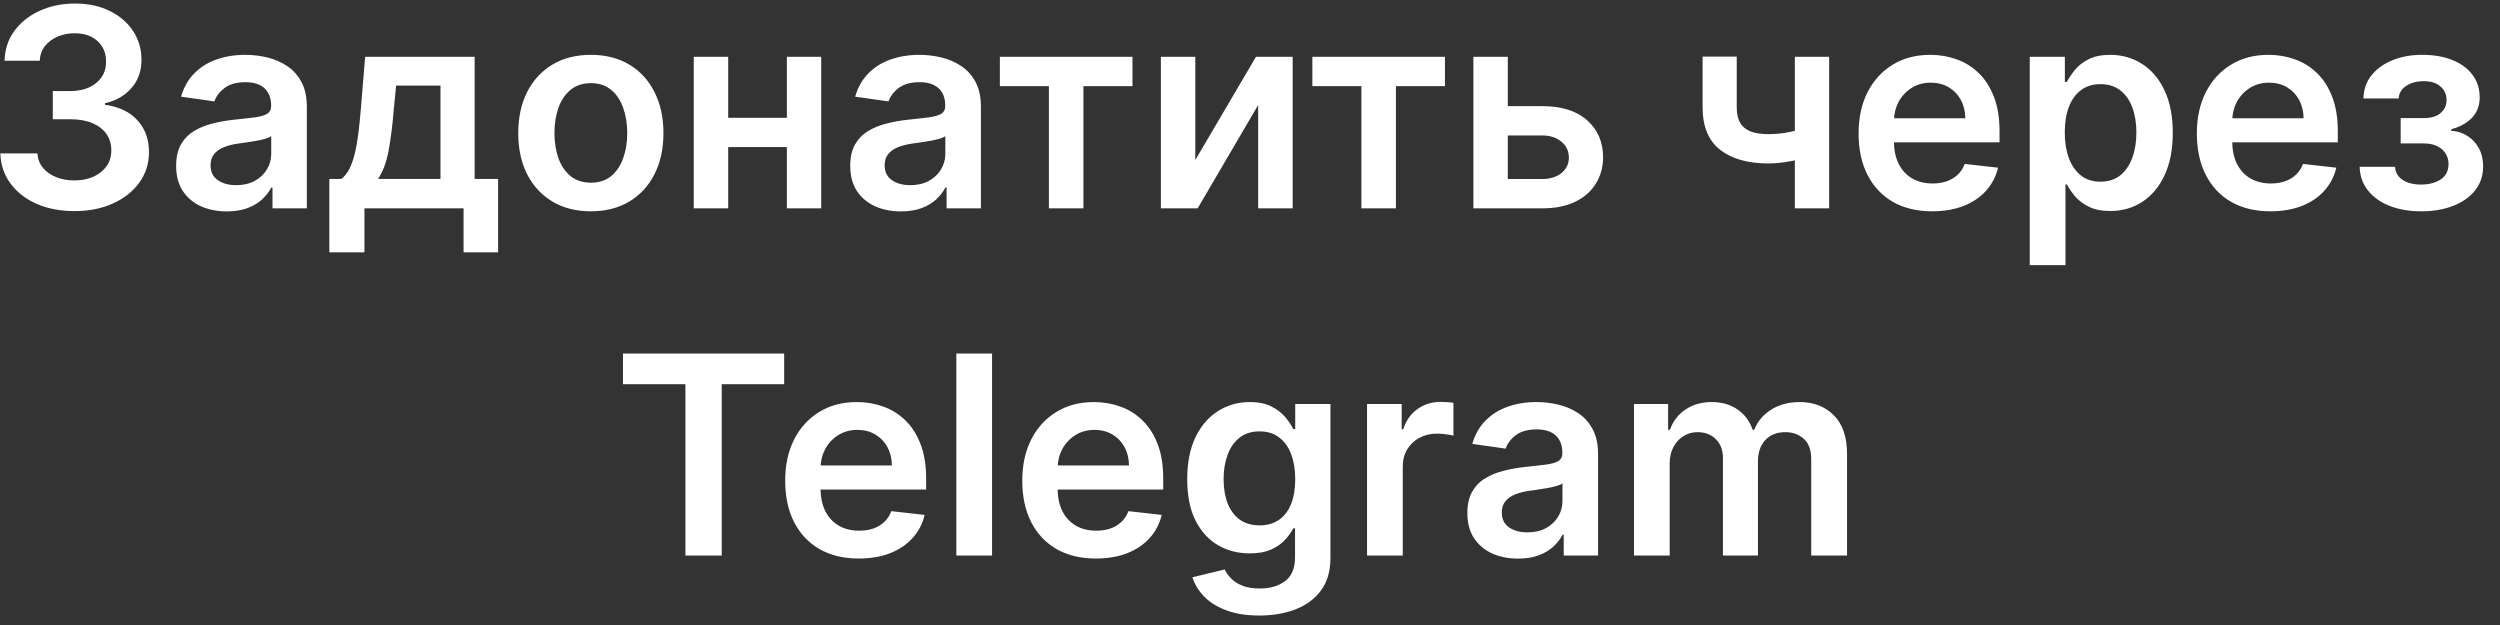 <svg width="108" height="27" viewBox="0 0 108 27" fill="none" xmlns="http://www.w3.org/2000/svg">
<rect x="0" y="0" width="108" height="27" fill="#333333" stroke="none"/>
<path d="M3.214 9.119C2.601 9.119 2.055 9.014 1.578 8.804C1.104 8.594 0.729 8.301 0.453 7.926C0.177 7.551 0.031 7.118 0.014 6.626H1.616C1.631 6.862 1.709 7.068 1.851 7.244C1.993 7.418 2.182 7.553 2.417 7.649C2.653 7.746 2.917 7.794 3.21 7.794C3.523 7.794 3.8 7.74 4.041 7.632C4.282 7.521 4.471 7.368 4.608 7.172C4.744 6.976 4.811 6.75 4.808 6.494C4.811 6.23 4.743 5.997 4.604 5.795C4.464 5.594 4.263 5.436 3.998 5.322C3.737 5.209 3.422 5.152 3.052 5.152H2.281V3.933H3.052C3.356 3.933 3.622 3.881 3.849 3.776C4.079 3.67 4.26 3.523 4.39 3.332C4.521 3.139 4.585 2.916 4.582 2.663C4.585 2.416 4.53 2.202 4.416 2.02C4.305 1.835 4.148 1.692 3.943 1.589C3.741 1.487 3.504 1.436 3.231 1.436C2.964 1.436 2.717 1.484 2.49 1.581C2.263 1.678 2.079 1.815 1.94 1.994C1.801 2.17 1.727 2.381 1.719 2.625H0.197C0.209 2.136 0.349 1.707 0.619 1.338C0.892 0.966 1.256 0.676 1.71 0.469C2.165 0.259 2.675 0.153 3.24 0.153C3.822 0.153 4.328 0.263 4.757 0.482C5.189 0.697 5.523 0.989 5.758 1.355C5.994 1.722 6.112 2.126 6.112 2.57C6.115 3.061 5.97 3.473 5.677 3.805C5.388 4.138 5.007 4.355 4.535 4.457V4.526C5.149 4.611 5.619 4.838 5.946 5.207C6.275 5.574 6.439 6.03 6.436 6.575C6.436 7.064 6.297 7.501 6.018 7.888C5.743 8.271 5.362 8.572 4.876 8.791C4.393 9.01 3.839 9.119 3.214 9.119ZM9.799 9.132C9.384 9.132 9.011 9.058 8.678 8.911C8.349 8.76 8.088 8.538 7.894 8.246C7.704 7.953 7.609 7.592 7.609 7.163C7.609 6.794 7.677 6.489 7.813 6.247C7.95 6.006 8.136 5.812 8.372 5.668C8.607 5.523 8.873 5.413 9.168 5.339C9.467 5.263 9.775 5.207 10.093 5.173C10.477 5.134 10.788 5.098 11.027 5.067C11.265 5.033 11.438 4.982 11.546 4.913C11.657 4.842 11.713 4.733 11.713 4.585V4.56C11.713 4.239 11.617 3.99 11.427 3.814C11.237 3.638 10.963 3.55 10.605 3.55C10.227 3.55 9.927 3.632 9.705 3.797C9.487 3.962 9.339 4.156 9.262 4.381L7.822 4.176C7.936 3.778 8.123 3.446 8.384 3.179C8.646 2.909 8.965 2.707 9.343 2.574C9.721 2.438 10.139 2.369 10.596 2.369C10.911 2.369 11.225 2.406 11.538 2.48C11.85 2.554 12.136 2.676 12.394 2.847C12.653 3.014 12.86 3.243 13.017 3.533C13.176 3.822 13.255 4.185 13.255 4.619V9H11.772V8.101H11.721C11.627 8.283 11.495 8.453 11.325 8.612C11.157 8.768 10.945 8.895 10.69 8.991C10.437 9.085 10.14 9.132 9.799 9.132ZM10.2 7.999C10.509 7.999 10.778 7.938 11.005 7.815C11.232 7.69 11.407 7.526 11.529 7.321C11.654 7.116 11.717 6.893 11.717 6.652V5.881C11.668 5.92 11.586 5.957 11.47 5.991C11.356 6.026 11.228 6.055 11.086 6.081C10.944 6.107 10.803 6.129 10.664 6.149C10.525 6.169 10.404 6.186 10.302 6.2C10.072 6.232 9.866 6.283 9.684 6.354C9.502 6.425 9.359 6.524 9.254 6.652C9.149 6.777 9.096 6.939 9.096 7.138C9.096 7.422 9.2 7.636 9.407 7.781C9.615 7.926 9.879 7.999 10.2 7.999ZM14.227 10.901V7.73H14.747C14.886 7.622 15.002 7.476 15.096 7.291C15.19 7.104 15.267 6.884 15.326 6.631C15.389 6.375 15.44 6.089 15.48 5.774C15.519 5.456 15.555 5.114 15.586 4.747L15.774 2.455H20.504V7.73H21.518V10.901H20.026V9H15.744V10.901H14.227ZM16.332 7.73H19.029V3.699H17.112L17.009 4.747C16.953 5.44 16.877 6.034 16.784 6.528C16.69 7.023 16.539 7.423 16.332 7.73ZM25.525 9.128C24.886 9.128 24.331 8.987 23.863 8.706C23.394 8.425 23.03 8.031 22.772 7.526C22.516 7.02 22.388 6.429 22.388 5.753C22.388 5.077 22.516 4.484 22.772 3.976C23.03 3.467 23.394 3.072 23.863 2.791C24.331 2.51 24.886 2.369 25.525 2.369C26.164 2.369 26.718 2.51 27.187 2.791C27.655 3.072 28.018 3.467 28.273 3.976C28.532 4.484 28.661 5.077 28.661 5.753C28.661 6.429 28.532 7.02 28.273 7.526C28.018 8.031 27.655 8.425 27.187 8.706C26.718 8.987 26.164 9.128 25.525 9.128ZM25.533 7.892C25.88 7.892 26.17 7.797 26.402 7.607C26.636 7.413 26.809 7.155 26.922 6.831C27.039 6.507 27.097 6.146 27.097 5.749C27.097 5.348 27.039 4.986 26.922 4.662C26.809 4.335 26.636 4.075 26.402 3.882C26.17 3.689 25.88 3.592 25.533 3.592C25.178 3.592 24.883 3.689 24.647 3.882C24.414 4.075 24.239 4.335 24.123 4.662C24.009 4.986 23.952 5.348 23.952 5.749C23.952 6.146 24.009 6.507 24.123 6.831C24.239 7.155 24.414 7.413 24.647 7.607C24.883 7.797 25.178 7.892 25.533 7.892ZM34.466 5.088V6.354H30.98V5.088H34.466ZM31.458 2.455V9H29.97V2.455H31.458ZM35.476 2.455V9H33.993V2.455H35.476ZM38.92 9.132C38.505 9.132 38.132 9.058 37.8 8.911C37.47 8.76 37.209 8.538 37.015 8.246C36.825 7.953 36.73 7.592 36.73 7.163C36.73 6.794 36.798 6.489 36.934 6.247C37.071 6.006 37.257 5.812 37.493 5.668C37.728 5.523 37.994 5.413 38.29 5.339C38.588 5.263 38.896 5.207 39.214 5.173C39.598 5.134 39.909 5.098 40.148 5.067C40.386 5.033 40.559 4.982 40.667 4.913C40.778 4.842 40.834 4.733 40.834 4.585V4.56C40.834 4.239 40.739 3.99 40.548 3.814C40.358 3.638 40.084 3.55 39.726 3.55C39.348 3.55 39.048 3.632 38.827 3.797C38.608 3.962 38.46 4.156 38.383 4.381L36.943 4.176C37.057 3.778 37.244 3.446 37.505 3.179C37.767 2.909 38.087 2.707 38.464 2.574C38.842 2.438 39.26 2.369 39.717 2.369C40.032 2.369 40.346 2.406 40.659 2.48C40.971 2.554 41.257 2.676 41.515 2.847C41.774 3.014 41.981 3.243 42.138 3.533C42.297 3.822 42.376 4.185 42.376 4.619V9H40.893V8.101H40.842C40.748 8.283 40.616 8.453 40.446 8.612C40.278 8.768 40.067 8.895 39.811 8.991C39.558 9.085 39.261 9.132 38.92 9.132ZM39.321 7.999C39.63 7.999 39.899 7.938 40.126 7.815C40.353 7.69 40.528 7.526 40.65 7.321C40.775 7.116 40.838 6.893 40.838 6.652V5.881C40.79 5.92 40.707 5.957 40.591 5.991C40.477 6.026 40.349 6.055 40.207 6.081C40.065 6.107 39.925 6.129 39.785 6.149C39.646 6.169 39.525 6.186 39.423 6.2C39.193 6.232 38.987 6.283 38.805 6.354C38.623 6.425 38.48 6.524 38.375 6.652C38.27 6.777 38.217 6.939 38.217 7.138C38.217 7.422 38.321 7.636 38.528 7.781C38.736 7.926 39 7.999 39.321 7.999ZM43.194 3.72V2.455H48.922V3.72H46.804V9H45.312V3.72H43.194ZM51.637 6.912L54.258 2.455H55.843V9H54.352V4.538L51.739 9H50.15V2.455H51.637V6.912ZM56.694 3.72V2.455H62.422V3.72H60.304V9H58.812V3.72H56.694ZM64.694 4.585H66.624C67.46 4.585 68.106 4.788 68.563 5.195C69.021 5.601 69.251 6.134 69.254 6.793C69.251 7.222 69.146 7.602 68.938 7.935C68.734 8.267 68.436 8.528 68.043 8.719C67.654 8.906 67.181 9 66.624 9H63.65V2.455H65.137V7.734H66.624C66.96 7.734 67.235 7.649 67.451 7.479C67.667 7.305 67.775 7.084 67.775 6.814C67.775 6.53 67.667 6.298 67.451 6.119C67.235 5.94 66.96 5.851 66.624 5.851H64.694V4.585ZM79.02 2.455V9H77.537V2.455H79.02ZM78.325 5.412V6.673C78.157 6.747 77.967 6.814 77.754 6.874C77.544 6.93 77.321 6.976 77.085 7.01C76.852 7.044 76.619 7.061 76.386 7.061C75.511 7.061 74.819 6.865 74.311 6.473C73.805 6.078 73.552 5.463 73.552 4.628V2.446H75.027V4.628C75.027 4.909 75.076 5.135 75.176 5.305C75.275 5.476 75.426 5.601 75.628 5.68C75.829 5.757 76.082 5.795 76.386 5.795C76.727 5.795 77.051 5.761 77.358 5.693C77.665 5.625 77.987 5.531 78.325 5.412ZM83.47 9.128C82.813 9.128 82.247 8.991 81.769 8.719C81.295 8.443 80.93 8.054 80.674 7.551C80.418 7.045 80.291 6.45 80.291 5.766C80.291 5.092 80.418 4.501 80.674 3.993C80.933 3.482 81.293 3.084 81.757 2.8C82.22 2.513 82.764 2.369 83.389 2.369C83.792 2.369 84.173 2.435 84.531 2.565C84.891 2.693 85.21 2.892 85.485 3.162C85.764 3.432 85.982 3.776 86.141 4.193C86.301 4.608 86.38 5.102 86.38 5.676V6.149H81.015V5.109H84.901C84.899 4.814 84.835 4.551 84.71 4.321C84.585 4.088 84.41 3.905 84.186 3.771C83.964 3.638 83.705 3.571 83.41 3.571C83.095 3.571 82.818 3.648 82.579 3.801C82.34 3.952 82.154 4.151 82.021 4.398C81.89 4.642 81.823 4.911 81.82 5.203V6.111C81.82 6.491 81.89 6.818 82.029 7.091C82.168 7.361 82.363 7.568 82.613 7.713C82.863 7.855 83.156 7.926 83.491 7.926C83.715 7.926 83.918 7.895 84.1 7.832C84.282 7.767 84.44 7.672 84.573 7.547C84.707 7.422 84.808 7.267 84.876 7.082L86.316 7.244C86.225 7.625 86.052 7.957 85.796 8.241C85.543 8.523 85.22 8.741 84.825 8.898C84.43 9.051 83.978 9.128 83.47 9.128ZM87.685 11.454V2.455H89.202V3.537H89.292C89.371 3.378 89.484 3.209 89.628 3.03C89.773 2.848 89.969 2.693 90.216 2.565C90.464 2.435 90.779 2.369 91.162 2.369C91.668 2.369 92.124 2.499 92.53 2.757C92.939 3.013 93.263 3.392 93.502 3.895C93.743 4.395 93.864 5.009 93.864 5.736C93.864 6.455 93.746 7.065 93.51 7.568C93.275 8.071 92.954 8.455 92.547 8.719C92.141 8.983 91.681 9.115 91.167 9.115C90.792 9.115 90.481 9.053 90.234 8.928C89.986 8.803 89.787 8.652 89.637 8.476C89.489 8.297 89.374 8.128 89.292 7.969H89.228V11.454H87.685ZM89.198 5.727C89.198 6.151 89.258 6.521 89.377 6.839C89.499 7.158 89.674 7.406 89.901 7.585C90.131 7.761 90.41 7.849 90.736 7.849C91.077 7.849 91.363 7.759 91.593 7.577C91.823 7.392 91.996 7.141 92.113 6.822C92.232 6.501 92.292 6.136 92.292 5.727C92.292 5.321 92.234 4.96 92.117 4.645C92.001 4.33 91.827 4.082 91.597 3.903C91.367 3.724 91.08 3.635 90.736 3.635C90.407 3.635 90.127 3.722 89.897 3.895C89.667 4.068 89.492 4.311 89.373 4.624C89.256 4.936 89.198 5.304 89.198 5.727ZM98.083 9.128C97.427 9.128 96.86 8.991 96.383 8.719C95.908 8.443 95.543 8.054 95.287 7.551C95.032 7.045 94.904 6.45 94.904 5.766C94.904 5.092 95.032 4.501 95.287 3.993C95.546 3.482 95.907 3.084 96.37 2.8C96.833 2.513 97.377 2.369 98.002 2.369C98.405 2.369 98.786 2.435 99.144 2.565C99.505 2.693 99.823 2.892 100.099 3.162C100.377 3.432 100.596 3.776 100.755 4.193C100.914 4.608 100.993 5.102 100.993 5.676V6.149H95.628V5.109H99.515C99.512 4.814 99.448 4.551 99.323 4.321C99.198 4.088 99.023 3.905 98.799 3.771C98.577 3.638 98.319 3.571 98.023 3.571C97.708 3.571 97.431 3.648 97.192 3.801C96.954 3.952 96.768 4.151 96.634 4.398C96.503 4.642 96.437 4.911 96.434 5.203V6.111C96.434 6.491 96.503 6.818 96.643 7.091C96.782 7.361 96.976 7.568 97.226 7.713C97.476 7.855 97.769 7.926 98.104 7.926C98.329 7.926 98.532 7.895 98.714 7.832C98.895 7.767 99.053 7.672 99.187 7.547C99.32 7.422 99.421 7.267 99.489 7.082L100.93 7.244C100.839 7.625 100.665 7.957 100.41 8.241C100.157 8.523 99.833 8.741 99.438 8.898C99.043 9.051 98.591 9.128 98.083 9.128ZM101.936 7.206H103.466C103.48 7.45 103.59 7.639 103.794 7.773C103.999 7.906 104.264 7.973 104.591 7.973C104.923 7.973 105.203 7.901 105.431 7.756C105.661 7.608 105.776 7.385 105.776 7.087C105.776 6.911 105.732 6.756 105.644 6.622C105.556 6.486 105.432 6.381 105.273 6.307C105.114 6.233 104.926 6.196 104.71 6.196H103.709V5.101H104.71C105.031 5.101 105.274 5.027 105.439 4.879C105.607 4.732 105.691 4.545 105.691 4.321C105.691 4.08 105.602 3.884 105.426 3.733C105.253 3.582 105.013 3.507 104.706 3.507C104.399 3.507 104.144 3.577 103.939 3.716C103.737 3.855 103.632 4.034 103.624 4.253H102.102C102.108 3.872 102.222 3.541 102.443 3.26C102.668 2.979 102.969 2.76 103.347 2.604C103.727 2.447 104.156 2.369 104.634 2.369C105.145 2.369 105.587 2.446 105.959 2.599C106.331 2.753 106.618 2.967 106.82 3.243C107.021 3.516 107.122 3.837 107.122 4.206C107.122 4.561 107.012 4.855 106.79 5.088C106.568 5.318 106.27 5.483 105.895 5.582V5.651C106.154 5.665 106.387 5.739 106.594 5.872C106.801 6.003 106.966 6.18 107.088 6.405C107.21 6.629 107.271 6.889 107.271 7.185C107.271 7.585 107.156 7.932 106.926 8.224C106.696 8.514 106.379 8.737 105.976 8.893C105.575 9.05 105.117 9.128 104.6 9.128C104.097 9.128 103.646 9.053 103.249 8.902C102.854 8.749 102.54 8.528 102.307 8.241C102.074 7.955 101.95 7.609 101.936 7.206ZM26.913 16.598V15.273H33.876V16.598H31.178V24H29.61V16.598H26.913ZM37.099 24.128C36.442 24.128 35.876 23.991 35.398 23.719C34.924 23.443 34.559 23.054 34.303 22.551C34.047 22.046 33.92 21.45 33.92 20.766C33.92 20.092 34.047 19.501 34.303 18.993C34.562 18.482 34.922 18.084 35.386 17.8C35.849 17.513 36.393 17.369 37.018 17.369C37.421 17.369 37.802 17.435 38.16 17.565C38.52 17.693 38.839 17.892 39.114 18.162C39.393 18.432 39.611 18.776 39.77 19.193C39.929 19.608 40.009 20.102 40.009 20.676V21.149H34.644V20.109H38.53C38.528 19.814 38.464 19.551 38.339 19.321C38.214 19.088 38.039 18.905 37.815 18.771C37.593 18.638 37.334 18.571 37.039 18.571C36.724 18.571 36.447 18.648 36.208 18.801C35.969 18.952 35.783 19.151 35.65 19.398C35.519 19.642 35.452 19.91 35.449 20.203V21.111C35.449 21.491 35.519 21.818 35.658 22.091C35.797 22.361 35.992 22.568 36.242 22.713C36.492 22.855 36.785 22.926 37.12 22.926C37.344 22.926 37.547 22.895 37.729 22.832C37.911 22.767 38.069 22.672 38.202 22.547C38.336 22.422 38.437 22.267 38.505 22.082L39.945 22.244C39.854 22.625 39.681 22.957 39.425 23.241C39.172 23.523 38.849 23.741 38.454 23.898C38.059 24.051 37.607 24.128 37.099 24.128ZM42.857 15.273V24H41.314V15.273H42.857ZM47.341 24.128C46.684 24.128 46.118 23.991 45.64 23.719C45.166 23.443 44.801 23.054 44.545 22.551C44.29 22.046 44.162 21.45 44.162 20.766C44.162 20.092 44.29 19.501 44.545 18.993C44.804 18.482 45.165 18.084 45.628 17.8C46.091 17.513 46.635 17.369 47.26 17.369C47.663 17.369 48.044 17.435 48.402 17.565C48.763 17.693 49.081 17.892 49.356 18.162C49.635 18.432 49.853 18.776 50.013 19.193C50.172 19.608 50.251 20.102 50.251 20.676V21.149H44.886V20.109H48.773C48.77 19.814 48.706 19.551 48.581 19.321C48.456 19.088 48.281 18.905 48.057 18.771C47.835 18.638 47.577 18.571 47.281 18.571C46.966 18.571 46.689 18.648 46.45 18.801C46.212 18.952 46.025 19.151 45.892 19.398C45.761 19.642 45.694 19.91 45.692 20.203V21.111C45.692 21.491 45.761 21.818 45.9 22.091C46.04 22.361 46.234 22.568 46.484 22.713C46.734 22.855 47.027 22.926 47.362 22.926C47.587 22.926 47.79 22.895 47.971 22.832C48.153 22.767 48.311 22.672 48.444 22.547C48.578 22.422 48.679 22.267 48.747 22.082L50.187 22.244C50.096 22.625 49.923 22.957 49.667 23.241C49.415 23.523 49.091 23.741 48.696 23.898C48.301 24.051 47.849 24.128 47.341 24.128ZM54.403 26.591C53.849 26.591 53.373 26.516 52.975 26.365C52.578 26.217 52.258 26.018 52.017 25.768C51.775 25.518 51.607 25.241 51.514 24.938L52.903 24.601C52.965 24.729 53.056 24.855 53.176 24.98C53.295 25.108 53.455 25.213 53.657 25.296C53.862 25.381 54.119 25.423 54.428 25.423C54.866 25.423 55.228 25.317 55.515 25.104C55.802 24.893 55.946 24.547 55.946 24.064V22.824H55.869C55.789 22.983 55.673 23.146 55.519 23.314C55.369 23.482 55.169 23.622 54.919 23.736C54.671 23.849 54.36 23.906 53.985 23.906C53.482 23.906 53.026 23.788 52.617 23.553C52.211 23.314 51.887 22.959 51.646 22.487C51.407 22.013 51.288 21.419 51.288 20.706C51.288 19.987 51.407 19.381 51.646 18.886C51.887 18.389 52.212 18.013 52.622 17.757C53.031 17.499 53.487 17.369 53.989 17.369C54.373 17.369 54.688 17.435 54.935 17.565C55.185 17.693 55.384 17.848 55.532 18.03C55.68 18.209 55.792 18.378 55.869 18.537H55.954V17.454H57.475V24.107C57.475 24.666 57.342 25.129 57.075 25.496C56.808 25.862 56.443 26.136 55.98 26.318C55.517 26.5 54.991 26.591 54.403 26.591ZM54.416 22.696C54.742 22.696 55.021 22.616 55.251 22.457C55.481 22.298 55.656 22.07 55.775 21.771C55.894 21.473 55.954 21.115 55.954 20.697C55.954 20.285 55.894 19.925 55.775 19.615C55.659 19.305 55.485 19.065 55.255 18.895C55.028 18.722 54.748 18.635 54.416 18.635C54.072 18.635 53.785 18.724 53.555 18.903C53.325 19.082 53.151 19.328 53.035 19.641C52.919 19.95 52.86 20.303 52.86 20.697C52.86 21.098 52.919 21.449 53.035 21.75C53.154 22.048 53.329 22.281 53.559 22.449C53.792 22.614 54.078 22.696 54.416 22.696ZM59.056 24V17.454H60.552V18.546H60.62C60.739 18.168 60.944 17.876 61.234 17.672C61.526 17.465 61.86 17.361 62.235 17.361C62.321 17.361 62.416 17.365 62.521 17.374C62.629 17.379 62.718 17.389 62.789 17.403V18.822C62.724 18.8 62.62 18.78 62.478 18.763C62.339 18.743 62.204 18.733 62.073 18.733C61.792 18.733 61.539 18.794 61.315 18.916C61.093 19.035 60.919 19.202 60.791 19.415C60.663 19.628 60.599 19.874 60.599 20.152V24H59.056ZM65.58 24.132C65.166 24.132 64.792 24.058 64.46 23.91C64.13 23.76 63.869 23.538 63.676 23.246C63.485 22.953 63.39 22.592 63.39 22.163C63.39 21.794 63.458 21.489 63.595 21.247C63.731 21.006 63.917 20.812 64.153 20.668C64.389 20.523 64.654 20.413 64.95 20.34C65.248 20.263 65.556 20.207 65.874 20.173C66.258 20.134 66.569 20.098 66.808 20.067C67.046 20.033 67.22 19.982 67.328 19.913C67.438 19.842 67.494 19.733 67.494 19.585V19.56C67.494 19.239 67.399 18.99 67.208 18.814C67.018 18.638 66.744 18.55 66.386 18.55C66.008 18.55 65.708 18.632 65.487 18.797C65.268 18.962 65.12 19.156 65.043 19.381L63.603 19.176C63.717 18.778 63.904 18.446 64.166 18.179C64.427 17.909 64.747 17.707 65.124 17.574C65.502 17.438 65.92 17.369 66.377 17.369C66.693 17.369 67.007 17.406 67.319 17.48C67.632 17.554 67.917 17.676 68.176 17.847C68.434 18.014 68.641 18.243 68.798 18.533C68.957 18.822 69.036 19.185 69.036 19.619V24H67.553V23.101H67.502C67.409 23.283 67.276 23.453 67.106 23.612C66.938 23.768 66.727 23.895 66.471 23.991C66.218 24.085 65.921 24.132 65.58 24.132ZM65.981 22.999C66.291 22.999 66.559 22.938 66.786 22.815C67.014 22.69 67.188 22.526 67.311 22.321C67.436 22.116 67.498 21.893 67.498 21.652V20.881C67.45 20.921 67.367 20.957 67.251 20.991C67.137 21.026 67.009 21.055 66.867 21.081C66.725 21.107 66.585 21.129 66.445 21.149C66.306 21.169 66.186 21.186 66.083 21.2C65.853 21.232 65.647 21.283 65.465 21.354C65.284 21.425 65.14 21.524 65.035 21.652C64.93 21.777 64.877 21.939 64.877 22.138C64.877 22.422 64.981 22.636 65.188 22.781C65.396 22.926 65.66 22.999 65.981 22.999ZM70.588 24V17.454H72.062V18.567H72.139C72.275 18.192 72.501 17.899 72.816 17.689C73.132 17.476 73.508 17.369 73.945 17.369C74.389 17.369 74.762 17.477 75.066 17.693C75.373 17.906 75.589 18.197 75.714 18.567H75.782C75.927 18.203 76.171 17.913 76.515 17.697C76.862 17.479 77.272 17.369 77.747 17.369C78.349 17.369 78.84 17.56 79.221 17.94C79.602 18.321 79.792 18.876 79.792 19.607V24H78.245V19.845C78.245 19.439 78.137 19.142 77.921 18.954C77.705 18.764 77.441 18.669 77.129 18.669C76.757 18.669 76.465 18.785 76.255 19.018C76.048 19.249 75.944 19.548 75.944 19.918V24H74.431V19.781C74.431 19.443 74.329 19.173 74.124 18.972C73.923 18.77 73.659 18.669 73.332 18.669C73.11 18.669 72.909 18.726 72.727 18.84C72.545 18.95 72.4 19.108 72.292 19.312C72.184 19.514 72.13 19.75 72.13 20.02V24H70.588Z" fill="white"/>
</svg>
